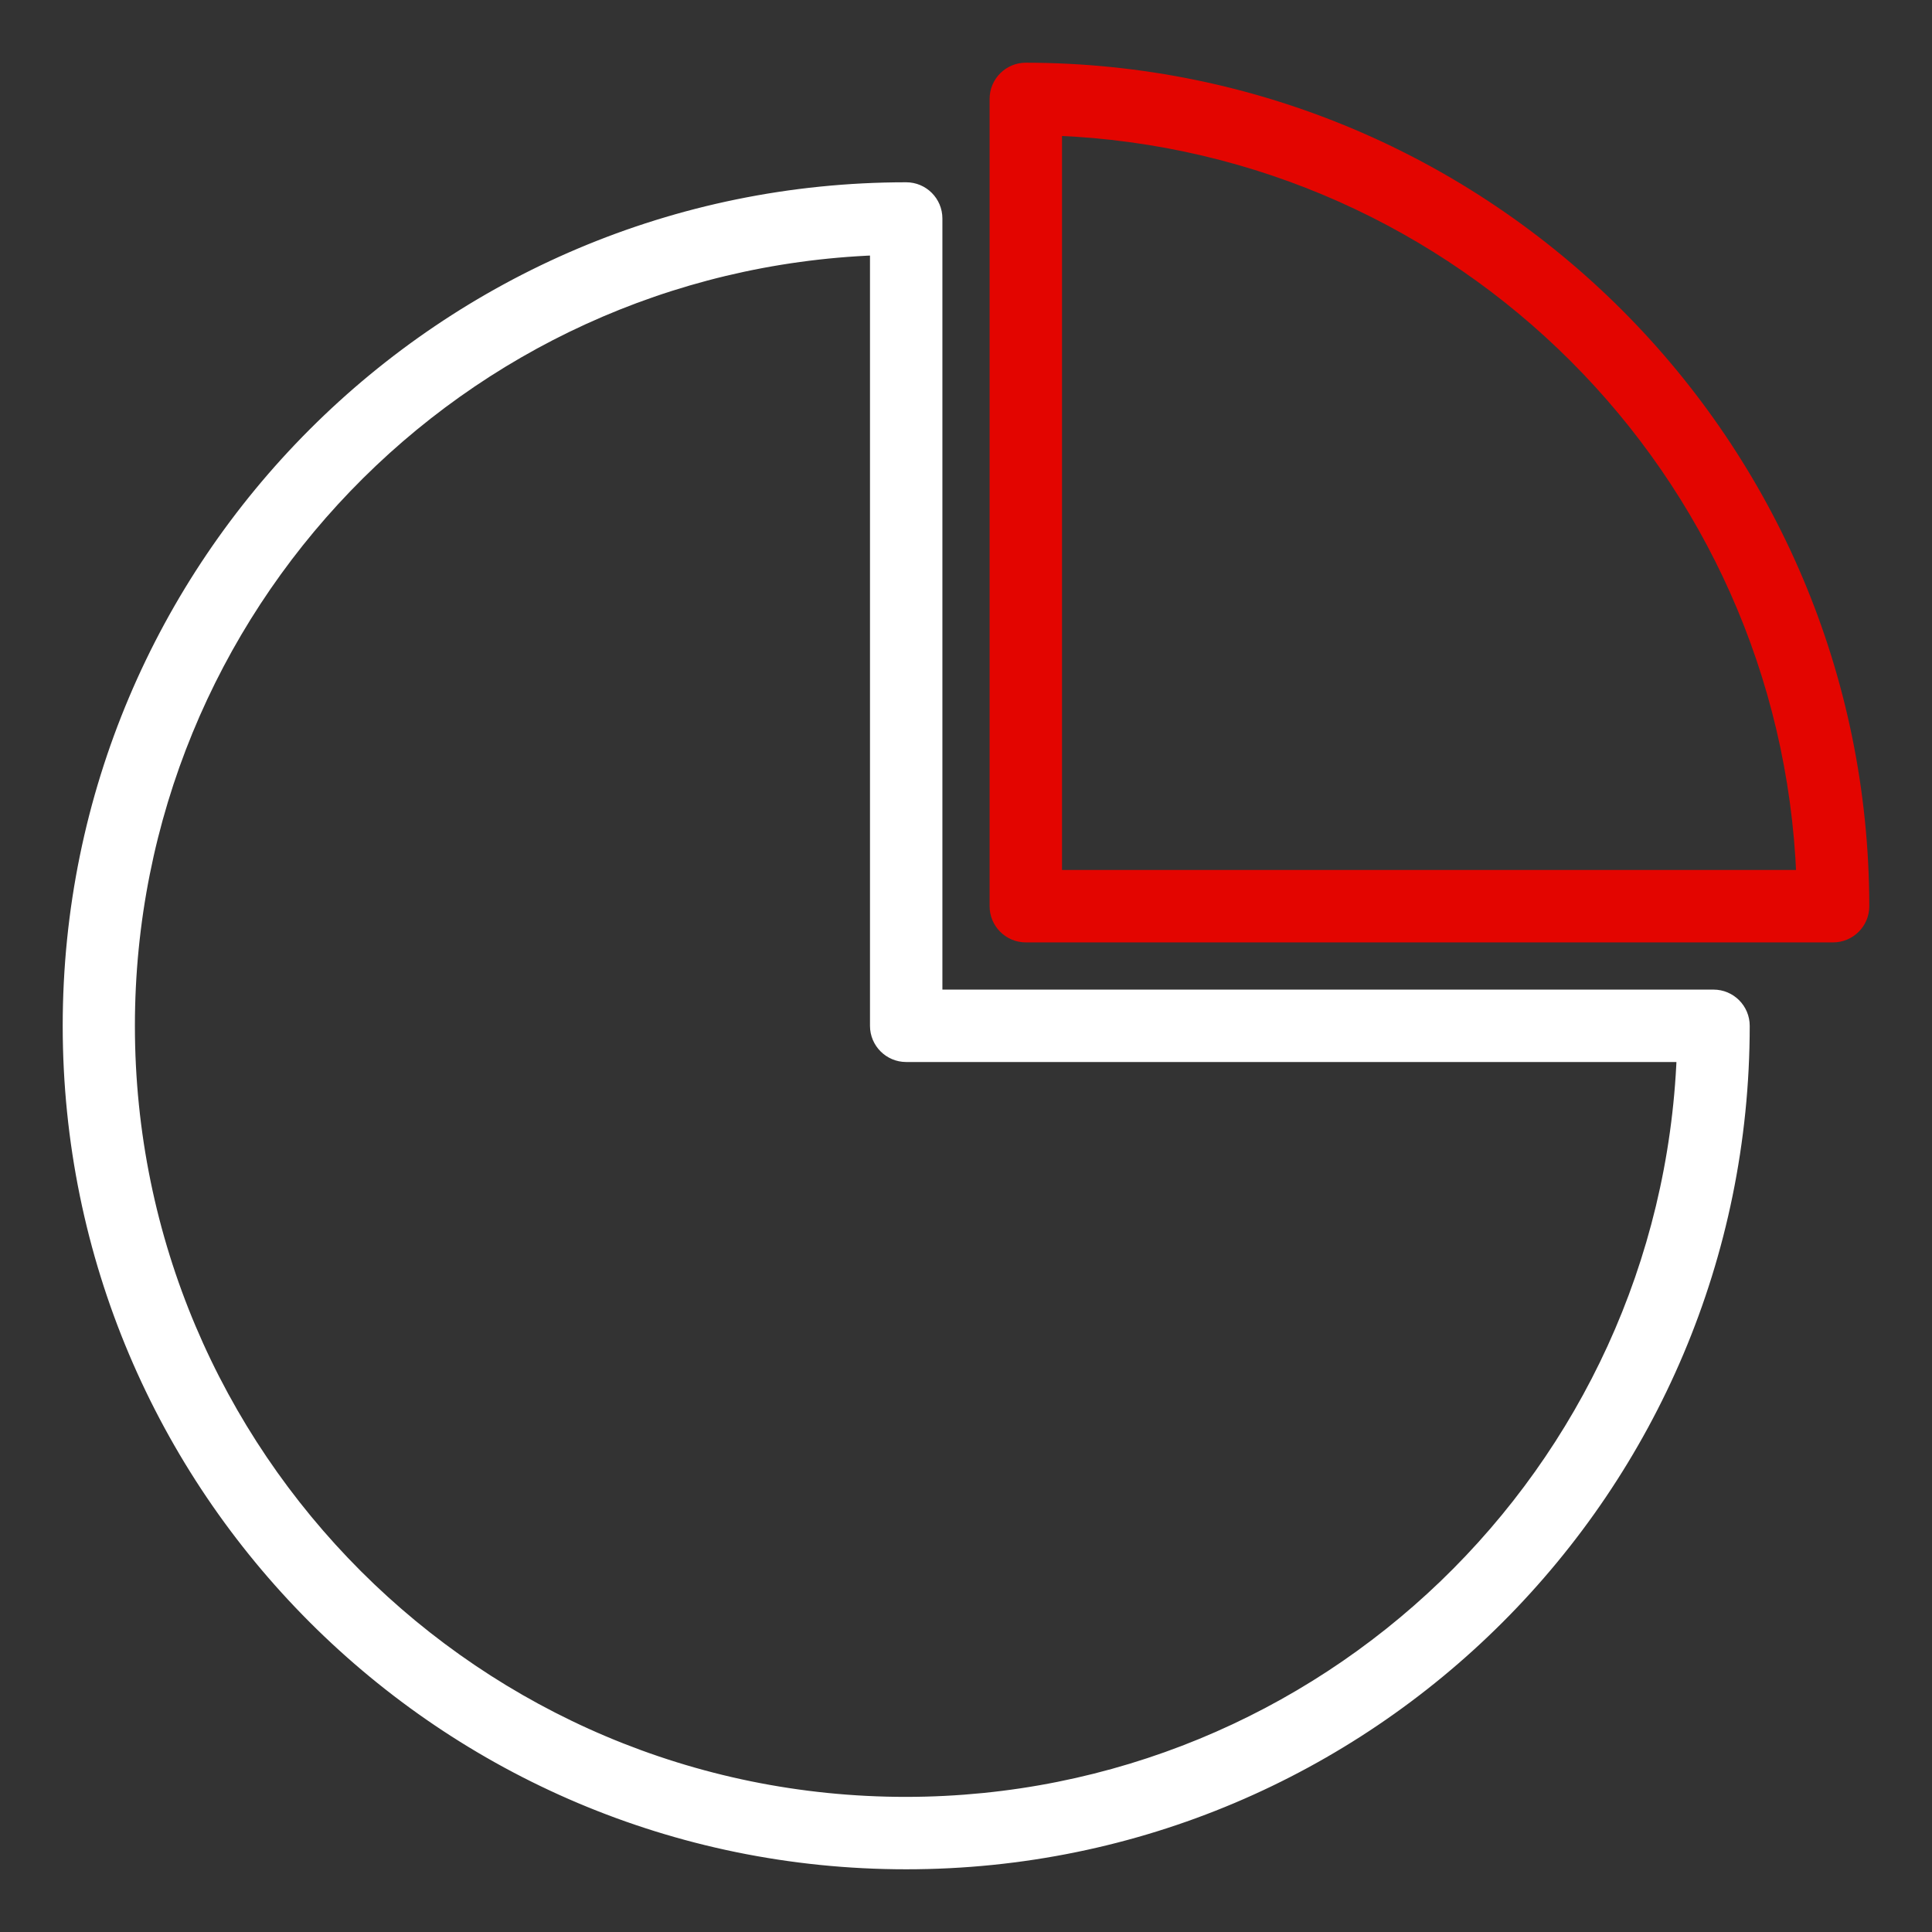 <svg width="46" height="46" viewBox="0 0 46 46" fill="none" xmlns="http://www.w3.org/2000/svg">
<rect x="0" y="0" width="46" height="46" fill="#333333" stroke="none"/>
<path d="M40.798 23.712H22.288V5.202C22.288 4.809 21.969 4.49 21.576 4.49C10.567 4.49 1.643 13.415 1.643 24.424C1.643 35.433 10.567 44.357 21.576 44.357C32.585 44.357 41.51 35.433 41.51 24.424C41.51 24.031 41.191 23.712 40.798 23.712ZM21.576 42.933C11.354 42.936 3.065 34.651 3.062 24.428C3.06 14.479 10.923 6.308 20.864 5.928V24.424C20.864 24.817 21.183 25.136 21.576 25.136H40.072C39.678 35.069 31.517 42.921 21.576 42.933Z" fill="white" stroke="white" stroke-width="0.3"/>
<path d="M24.424 1.643C24.031 1.643 23.712 1.962 23.712 2.355V21.576C23.712 21.969 24.031 22.288 24.424 22.288H43.645C44.038 22.288 44.357 21.969 44.357 21.576C44.345 10.572 35.427 1.655 24.424 1.643ZM25.136 20.864V3.08C34.794 3.465 42.535 11.206 42.92 20.864H25.136Z" fill="#E30500" stroke="#E30500" stroke-width="0.3"/>
</svg>
